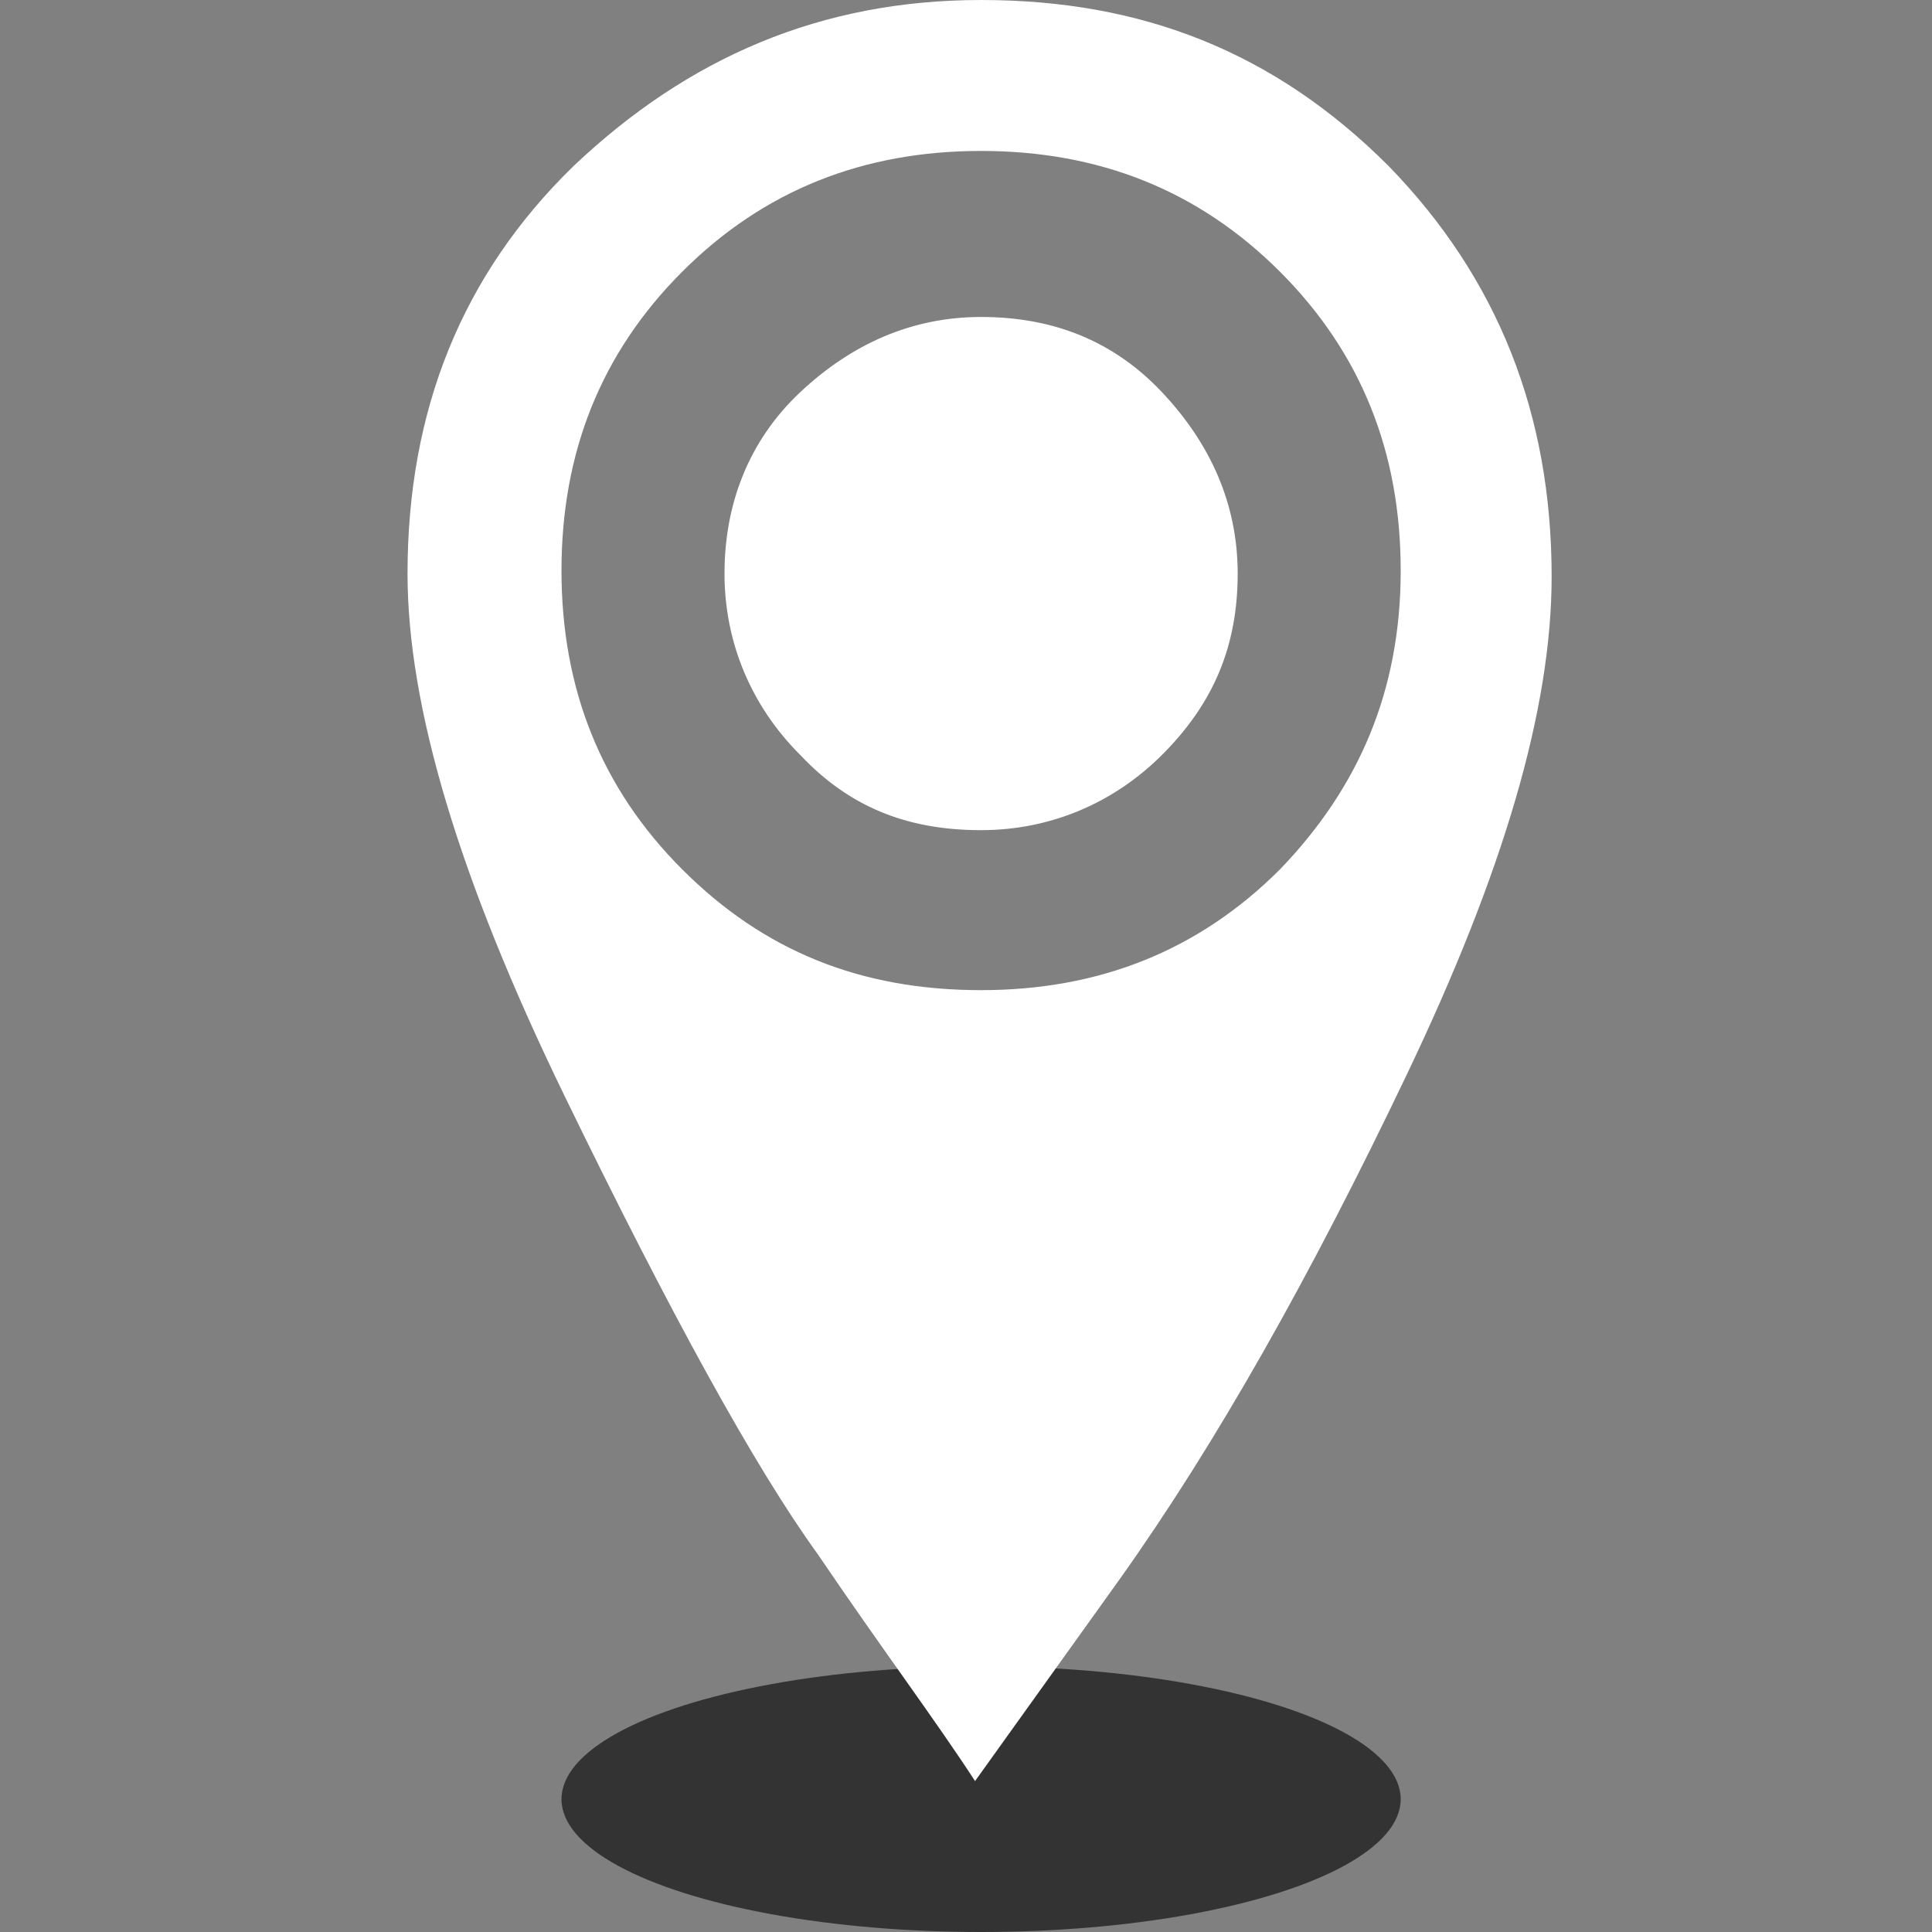 <?xml version="1.0" encoding="utf-8"?>
<!-- Generator: Adobe Illustrator 22.0.0, SVG Export Plug-In . SVG Version: 6.00 Build 0)  -->
<svg version="1.1" id="Layer_1" xmlns="http://www.w3.org/2000/svg" xmlns:xlink="http://www.w3.org/1999/xlink" x="0px" y="0px"
	 width="64px" height="64px" viewBox="0 0 64 64" style="enable-background:new 0 0 64 64;" xml:space="preserve">
<rect x="0" y="0" width="64" height="64" fill="#808080" stroke="none"/>
<style type="text/css">
	.st0{opacity:0.6;enable-background:new    ;}
	.st1{fill:#ffffff;}
</style>
<ellipse class="st0" cx="32.5" cy="59.6" rx="13.9" ry="4.4"/>
<path class="st1" d="M46,5.5C42.2,1.7,37.8,0,32.5,0S22.8,1.9,19,5.5c-3.7,3.6-5.5,8.1-5.5,13.5c0,4.4,1.7,10.1,5.2,17.3
	s6.3,12.3,8.4,15.2c2.1,3.1,3.9,5.5,5.2,7.5l4.8-6.7c3.2-4.5,6.3-10,9.5-16.7c3.2-6.7,4.8-12.1,4.8-16.5C51.4,13.7,49.6,9.2,46,5.5z
	 M42.4,28.8c-2.7,2.7-6,4-9.9,4c-4,0-7.2-1.3-9.9-4c-2.7-2.7-4-6-4-9.9c0-3.9,1.3-7.2,4-9.9c2.7-2.7,6-4,9.9-4s7.2,1.3,9.9,4
	c2.7,2.7,4,6,4,9.9C46.4,22.9,45,26.1,42.4,28.8z M38.5,25c-1.6,1.6-3.7,2.5-6,2.5c-2.5,0-4.4-0.8-6-2.5c-1.6-1.6-2.5-3.7-2.5-6
	s0.8-4.4,2.5-6s3.7-2.5,6-2.5c2.4,0,4.4,0.8,6,2.5s2.5,3.7,2.5,6C41,21.4,40.2,23.3,38.5,25z"/>
</svg>
